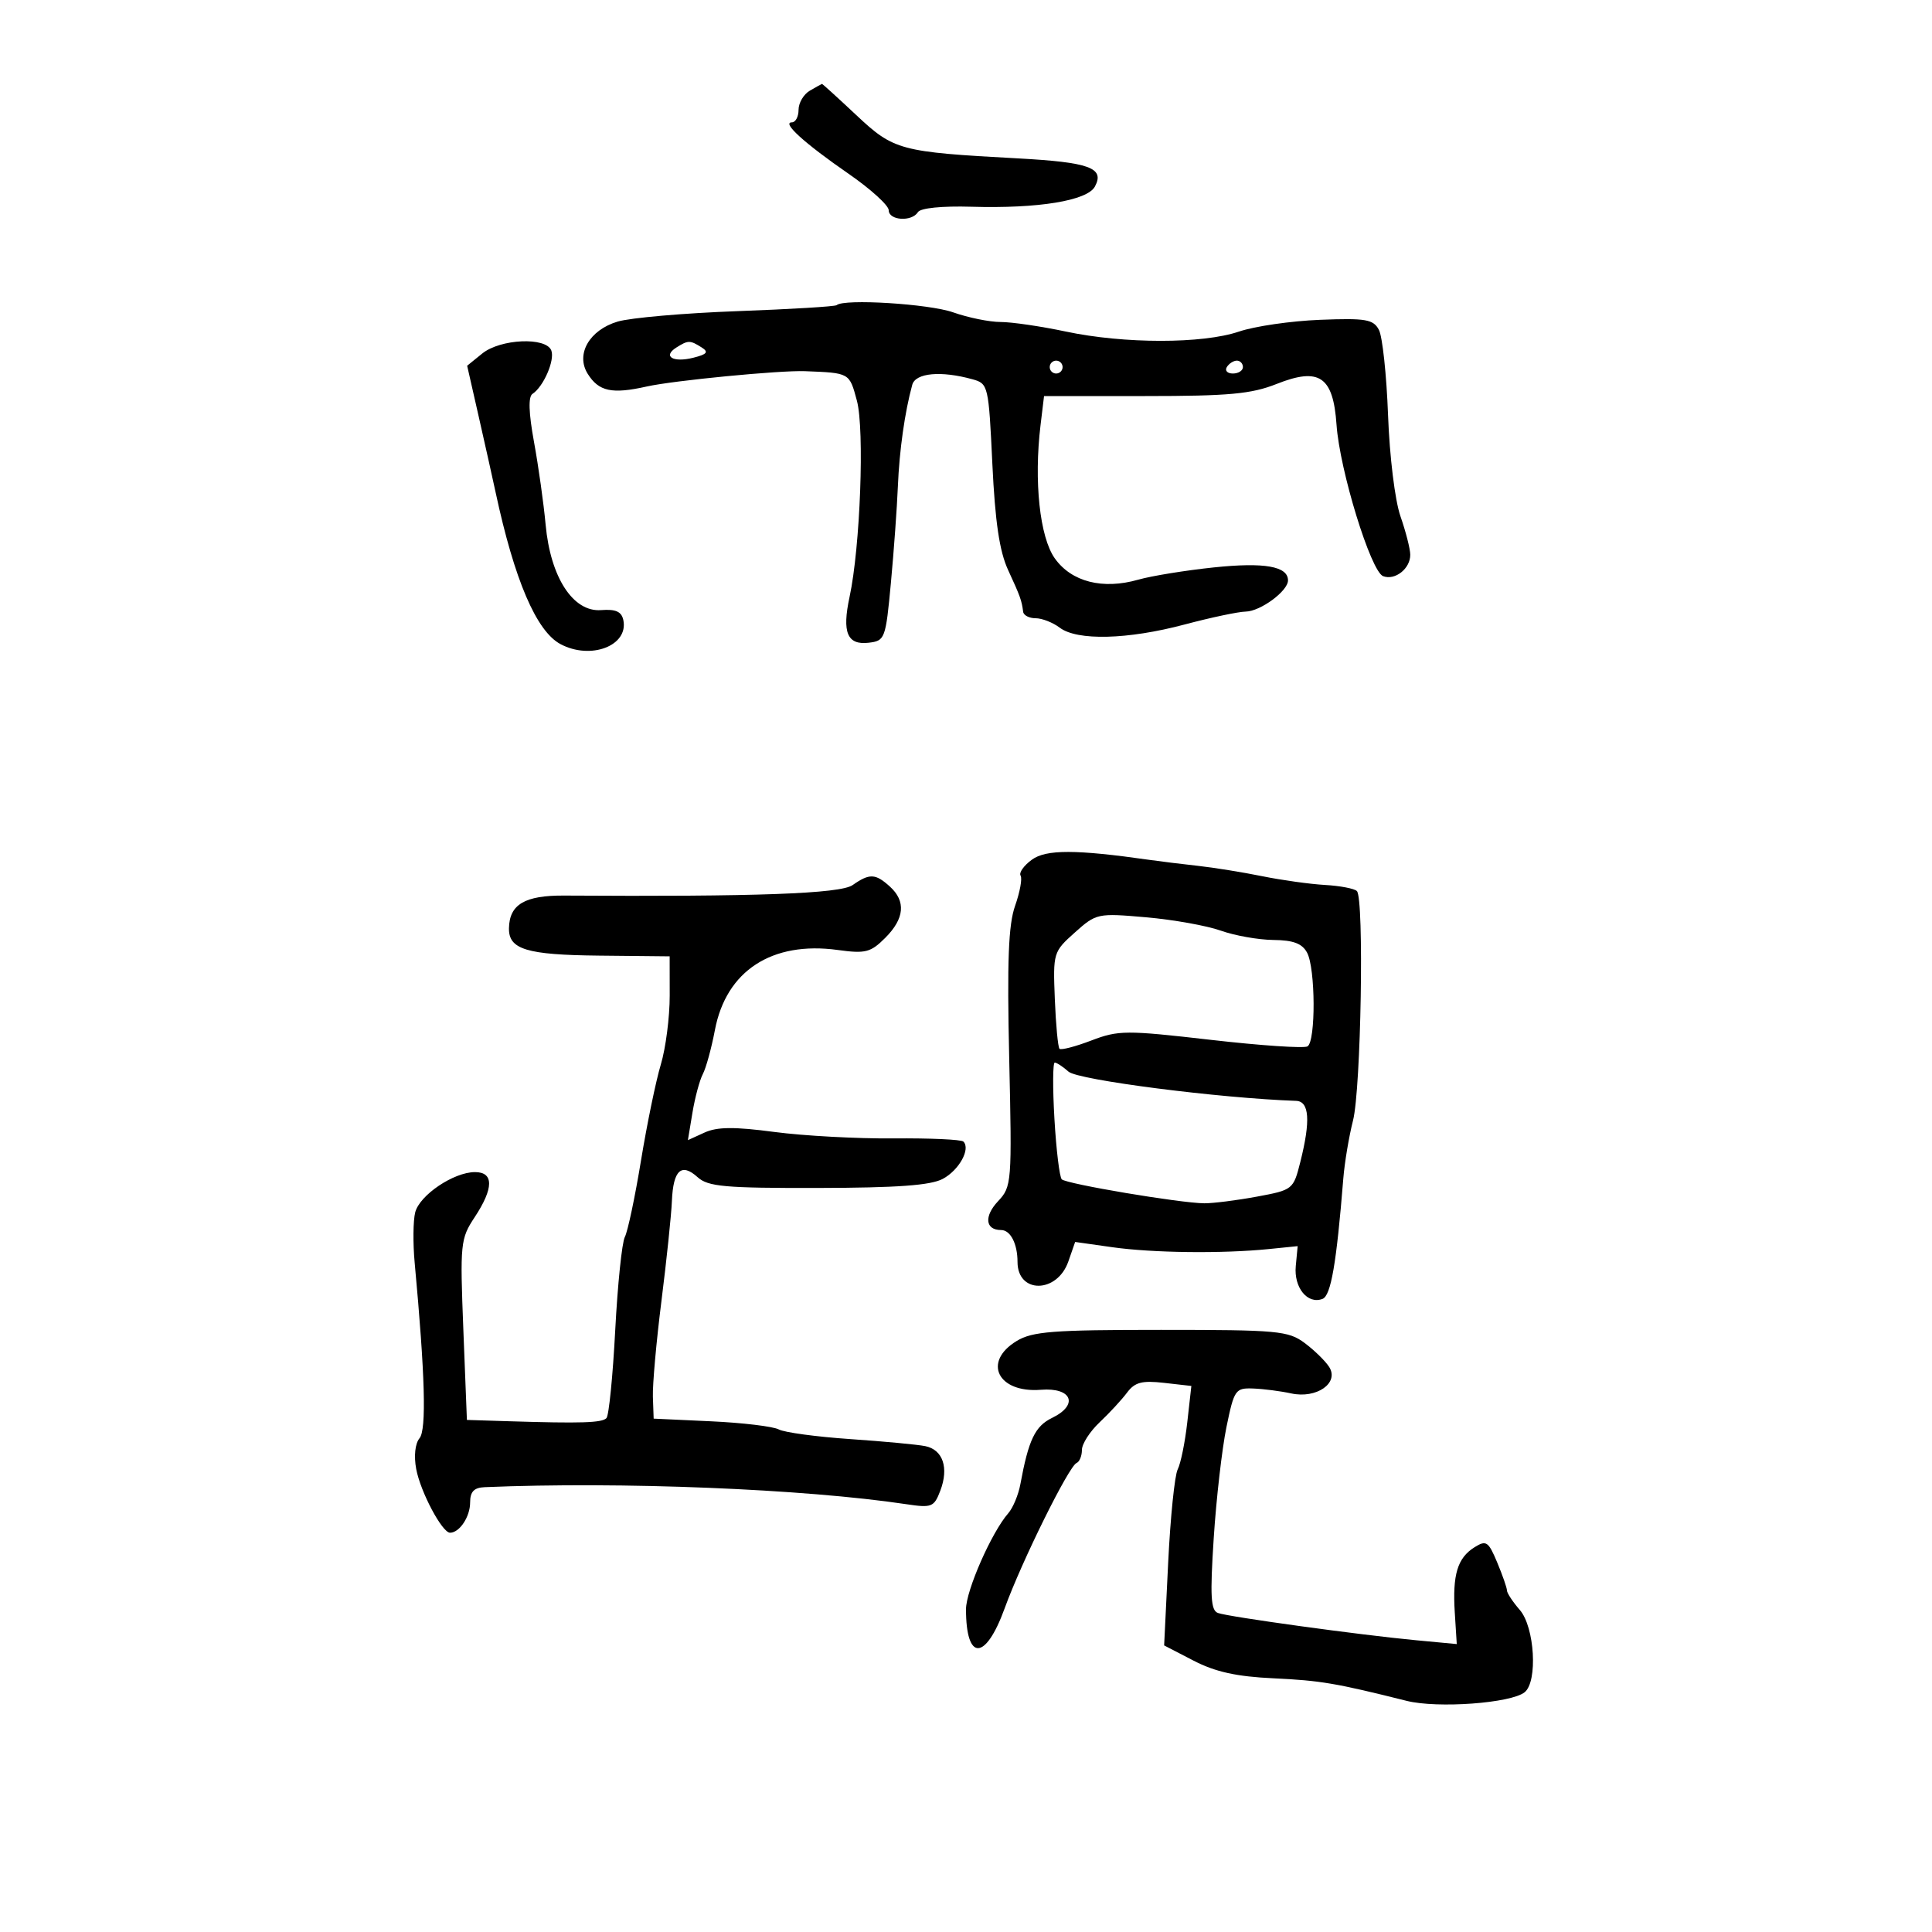 <svg xmlns="http://www.w3.org/2000/svg" width="300" height="300" viewBox="0 0 300 300" version="1.1">
	<path d="M 125.750 14.080 C 124.787 14.641, 124 15.977, 124 17.050 C 124 18.122, 123.532 19, 122.961 19 C 121.335 19, 124.921 22.252, 131.750 26.971 C 135.188 29.346, 138 31.900, 138 32.645 C 138 34.244, 141.588 34.475, 142.539 32.938 C 142.931 32.303, 146.279 31.967, 150.848 32.102 C 161.223 32.410, 168.843 31.162, 170.021 28.961 C 171.571 26.064, 169.177 25.195, 157.992 24.590 C 139.758 23.604, 138.791 23.344, 132.970 17.879 C 130.111 15.196, 127.711 13.014, 127.636 13.030 C 127.561 13.047, 126.713 13.519, 125.750 14.080 M 129.917 47.383 C 129.688 47.594, 122.750 48.013, 114.500 48.315 C 106.250 48.616, 97.884 49.345, 95.909 49.935 C 91.515 51.246, 89.359 55.001, 91.256 58.039 C 92.974 60.789, 95.016 61.229, 100.427 60.016 C 104.584 59.085, 121.114 57.484, 125 57.637 C 131.967 57.910, 131.886 57.864, 133.057 62.211 C 134.262 66.688, 133.580 84.972, 131.919 92.691 C 130.732 98.210, 131.556 100.189, 134.878 99.804 C 137.418 99.509, 137.526 99.219, 138.339 90.500 C 138.800 85.550, 139.288 78.800, 139.423 75.500 C 139.651 69.939, 140.496 63.972, 141.655 59.750 C 142.162 57.901, 146.112 57.538, 151 58.892 C 153.452 59.571, 153.511 59.821, 154.093 72.042 C 154.522 81.043, 155.199 85.610, 156.533 88.500 C 158.417 92.582, 158.656 93.246, 158.875 95 C 158.944 95.550, 159.814 96, 160.809 96 C 161.804 96, 163.491 96.661, 164.559 97.468 C 167.271 99.519, 175.119 99.320, 183.932 96.976 C 188.020 95.889, 192.295 94.985, 193.432 94.967 C 195.722 94.930, 200 91.776, 200 90.125 C 200 87.929, 196.341 87.287, 188.500 88.106 C 184.100 88.565, 178.808 89.424, 176.739 90.014 C 171.222 91.588, 166.388 90.353, 163.792 86.708 C 161.451 83.421, 160.523 74.741, 161.576 66 L 162.119 61.500 177.809 61.500 C 190.823 61.500, 194.308 61.179, 198.237 59.619 C 204.869 56.986, 207.017 58.449, 207.536 65.952 C 208.025 73.018, 212.858 88.731, 214.768 89.465 C 216.623 90.176, 219.005 88.291, 218.985 86.128 C 218.977 85.232, 218.293 82.553, 217.464 80.173 C 216.610 77.723, 215.774 70.911, 215.536 64.464 C 215.304 58.204, 214.664 52.241, 214.114 51.213 C 213.240 49.579, 212.091 49.384, 204.974 49.661 C 200.497 49.835, 194.831 50.657, 192.382 51.489 C 186.733 53.407, 174.571 53.404, 165.500 51.483 C 161.651 50.667, 157.095 50, 155.376 50 C 153.658 50, 150.338 49.325, 148 48.500 C 144.253 47.178, 131.028 46.361, 129.917 47.383 M 74.880 54.896 L 72.539 56.791 74.325 64.646 C 75.307 68.966, 76.497 74.300, 76.969 76.500 C 79.882 90.061, 83.281 98.009, 87.024 100.013 C 91.711 102.521, 97.616 100.277, 96.794 96.298 C 96.519 94.968, 95.619 94.562, 93.335 94.737 C 88.992 95.070, 85.475 89.654, 84.725 81.478 C 84.424 78.190, 83.614 72.422, 82.926 68.660 C 82.090 64.089, 82.011 61.600, 82.687 61.160 C 84.398 60.046, 86.185 55.924, 85.608 54.422 C 84.792 52.296, 77.705 52.609, 74.880 54.896 M 105.029 53.961 C 102.848 55.340, 104.501 56.342, 107.651 55.551 C 109.799 55.012, 110.081 54.663, 108.948 53.947 C 107.147 52.807, 106.851 52.808, 105.029 53.961 M 163 57 C 163 57.550, 163.450 58, 164 58 C 164.550 58, 165 57.550, 165 57 C 165 56.450, 164.550 56, 164 56 C 163.450 56, 163 56.450, 163 57 M 190.500 57 C 190.160 57.550, 190.584 58, 191.441 58 C 192.298 58, 193 57.550, 193 57 C 193 56.450, 192.577 56, 192.059 56 C 191.541 56, 190.840 56.450, 190.500 57 M 160.233 133.489 C 158.987 134.395, 158.196 135.508, 158.476 135.962 C 158.757 136.416, 158.373 138.525, 157.624 140.649 C 156.585 143.594, 156.368 149.220, 156.709 164.357 C 157.145 183.690, 157.100 184.265, 154.973 186.528 C 152.769 188.875, 152.997 191, 155.452 191 C 156.906 191, 158 193.130, 158 195.959 C 158 200.922, 164.155 200.863, 165.891 195.884 L 166.948 192.850 172.724 193.668 C 178.975 194.554, 189.811 194.682, 197 193.955 L 201.500 193.500 201.207 196.592 C 200.890 199.946, 203.038 202.583, 205.362 201.691 C 206.667 201.191, 207.531 196.183, 208.588 183 C 208.787 180.525, 209.464 176.475, 210.094 174 C 211.342 169.099, 211.842 139.508, 210.696 138.362 C 210.308 137.974, 208.080 137.548, 205.745 137.416 C 203.410 137.283, 199.025 136.672, 196 136.057 C 192.975 135.441, 188.475 134.716, 186 134.445 C 183.525 134.173, 180.150 133.758, 178.500 133.522 C 167.071 131.889, 162.446 131.880, 160.233 133.489 M 132.398 137.433 C 130.476 138.780, 117.380 139.256, 87.601 139.064 C 81.492 139.024, 79.104 140.435, 79.032 144.128 C 78.967 147.422, 81.763 148.274, 93.011 148.388 L 103.984 148.500 103.992 154.591 C 103.996 157.941, 103.375 162.757, 102.612 165.294 C 101.849 167.830, 100.464 174.539, 99.535 180.203 C 98.606 185.866, 97.477 191.207, 97.026 192.072 C 96.575 192.936, 95.902 199.461, 95.531 206.572 C 95.160 213.682, 94.547 219.819, 94.170 220.208 C 93.463 220.937, 90.239 221.040, 79 220.689 L 72.500 220.486 71.949 206.493 C 71.422 193.093, 71.496 192.352, 73.699 189.018 C 76.678 184.509, 76.696 181.999, 73.750 182.004 C 70.443 182.009, 65.142 185.587, 64.469 188.268 C 64.147 189.549, 64.111 193.051, 64.388 196.049 C 66.006 213.542, 66.241 222.005, 65.145 223.325 C 64.458 224.153, 64.249 226.084, 64.628 228.107 C 65.295 231.673, 68.655 238, 69.882 238 C 71.354 238, 73 235.525, 73 233.311 C 73 231.632, 73.600 230.997, 75.250 230.928 C 96.365 230.041, 124.862 231.192, 140.735 233.572 C 144.682 234.164, 145.042 234.021, 146.011 231.472 C 147.363 227.916, 146.421 225.119, 143.683 224.556 C 142.483 224.310, 137.229 223.817, 132.009 223.460 C 126.789 223.104, 121.802 222.429, 120.928 221.962 C 120.054 221.494, 115.325 220.925, 110.419 220.699 L 101.500 220.286 101.380 216.893 C 101.314 215.027, 101.913 208.325, 102.711 202 C 103.509 195.675, 104.239 188.700, 104.331 186.500 C 104.534 181.688, 105.805 180.513, 108.333 182.801 C 109.947 184.261, 112.574 184.495, 127.018 184.466 C 139.318 184.441, 144.514 184.063, 146.396 183.056 C 148.925 181.702, 150.744 178.411, 149.597 177.264 C 149.275 176.941, 144.396 176.720, 138.756 176.771 C 133.115 176.822, 124.788 176.372, 120.251 175.771 C 114.032 174.947, 111.364 174.969, 109.410 175.859 L 106.817 177.040 107.525 172.770 C 107.914 170.422, 108.639 167.725, 109.137 166.777 C 109.634 165.829, 110.477 162.757, 111.010 159.949 C 112.756 150.741, 119.868 146.107, 130.093 147.513 C 134.391 148.104, 135.191 147.900, 137.457 145.633 C 140.458 142.633, 140.699 139.943, 138.171 137.655 C 135.933 135.629, 135.024 135.595, 132.398 137.433 M 166.896 144.802 C 163.554 147.789, 163.505 147.952, 163.792 155.127 C 163.952 159.136, 164.280 162.613, 164.519 162.853 C 164.759 163.093, 166.980 162.515, 169.455 161.570 C 173.673 159.960, 174.835 159.953, 188.008 161.466 C 195.737 162.354, 202.497 162.811, 203.031 162.481 C 204.325 161.681, 204.274 150.380, 202.965 147.934 C 202.200 146.505, 200.829 145.989, 197.715 145.956 C 195.397 145.932, 191.726 145.280, 189.559 144.508 C 187.391 143.736, 182.169 142.803, 177.955 142.436 C 170.425 141.779, 170.233 141.820, 166.896 144.802 M 163.732 173.750 C 164.012 178.563, 164.525 182.781, 164.871 183.125 C 165.598 183.848, 183.279 186.821, 187 186.846 C 188.375 186.855, 192.047 186.391, 195.161 185.814 C 200.749 184.778, 200.836 184.708, 201.911 180.439 C 203.529 174.012, 203.321 171.011, 201.250 170.940 C 189.381 170.531, 167.385 167.708, 165.921 166.405 C 165.053 165.632, 164.090 165, 163.782 165 C 163.474 165, 163.451 168.938, 163.732 173.750 M 157.856 208.235 C 152.524 211.475, 154.950 216.338, 161.632 215.804 C 166.456 215.418, 167.542 218.143, 163.372 220.168 C 160.721 221.455, 159.715 223.559, 158.439 230.482 C 158.137 232.122, 157.291 234.147, 156.559 234.982 C 153.981 237.922, 150 246.968, 150 249.885 C 150 257.992, 153.034 257.924, 155.999 249.750 C 158.641 242.465, 165.971 227.652, 167.174 227.167 C 167.628 226.983, 168 226.071, 168 225.139 C 168 224.208, 169.238 222.279, 170.750 220.854 C 172.262 219.429, 174.175 217.360, 175 216.256 C 176.213 214.632, 177.311 214.340, 180.746 214.729 L 184.993 215.209 184.360 220.855 C 184.011 223.960, 183.341 227.251, 182.871 228.169 C 182.401 229.087, 181.735 235.612, 181.392 242.669 L 180.767 255.500 185.349 257.870 C 188.709 259.609, 192.005 260.338, 197.715 260.605 C 205.034 260.948, 207.423 261.352, 218.420 264.107 C 223.218 265.310, 234.639 264.474, 236.750 262.766 C 238.802 261.107, 238.305 252.658, 236 250 C 234.900 248.732, 234 247.368, 234 246.969 C 234 246.570, 233.319 244.614, 232.487 242.622 C 231.119 239.350, 230.780 239.121, 228.975 240.247 C 226.314 241.910, 225.527 244.505, 225.897 250.395 L 226.205 255.290 219.853 254.693 C 211.170 253.877, 190.813 251.074, 189.122 250.463 C 188.005 250.059, 187.881 247.865, 188.467 238.828 C 188.864 232.703, 189.753 224.948, 190.443 221.596 C 191.640 215.781, 191.831 215.505, 194.599 215.608 C 196.194 215.667, 198.850 216.010, 200.500 216.370 C 204.427 217.226, 207.972 214.765, 206.401 212.273 C 205.820 211.353, 204.109 209.678, 202.598 208.550 C 200.048 206.647, 198.451 206.500, 180.282 206.500 C 163.471 206.500, 160.309 206.745, 157.856 208.235" stroke="none" fill="black" fill-rule="evenodd"/>
</svg>